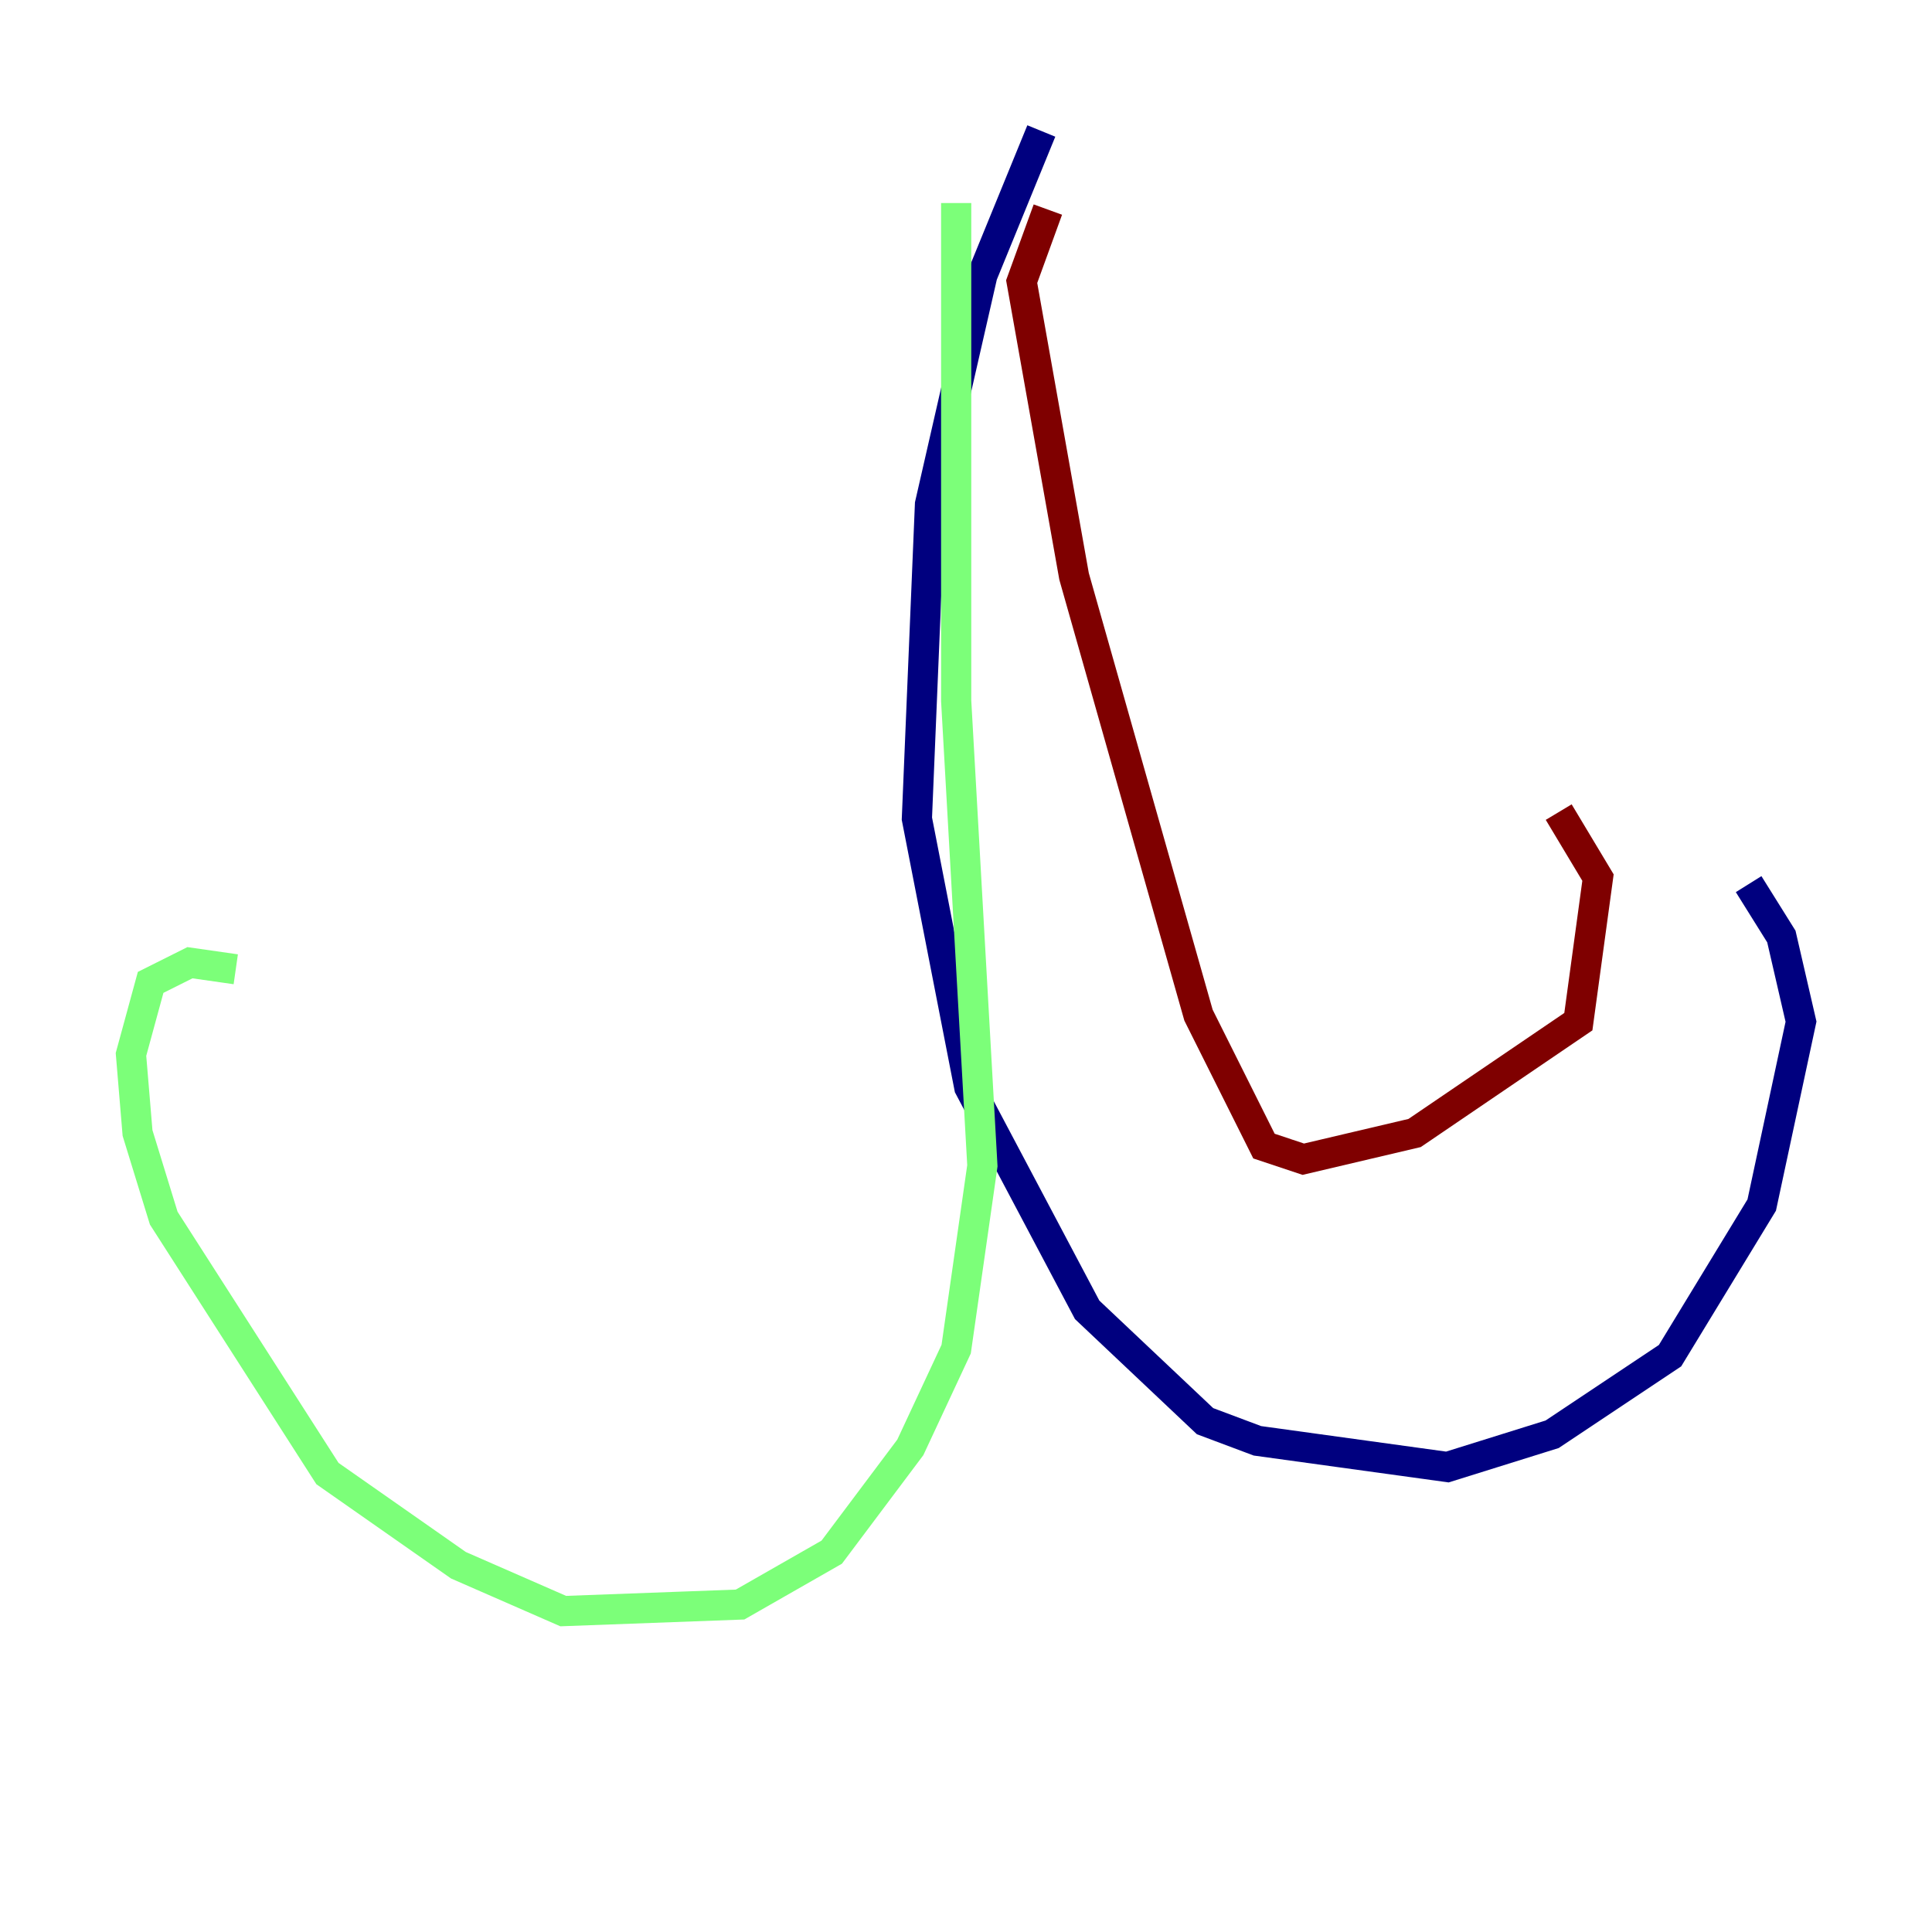 <?xml version="1.0" encoding="utf-8" ?>
<svg baseProfile="tiny" height="128" version="1.2" viewBox="0,0,128,128" width="128" xmlns="http://www.w3.org/2000/svg" xmlns:ev="http://www.w3.org/2001/xml-events" xmlns:xlink="http://www.w3.org/1999/xlink"><defs /><polyline fill="none" points="68.99,8.678 65.085,18.224 61.614,33.41 60.746,54.237 64.217,72.027 72.027,86.78 79.837,94.156 83.308,95.458 95.891,97.193 102.834,95.024 110.644,89.817 116.719,79.837 119.322,67.688 118.02,62.047 115.851,58.576" stroke="#00007f" stroke-width="2" /><polyline fill="none" points="63.349,13.451 63.349,46.427 65.085,77.234 63.349,89.383 60.312,95.891 55.105,102.834 49.031,106.305 37.315,106.739 30.373,103.702 21.695,97.627 10.848,80.705 9.112,75.064 8.678,69.858 9.98,65.085 12.583,63.783 15.62,64.217" stroke="#7cff79" stroke-width="2" /><polyline fill="none" points="69.424,13.885 67.688,18.658 71.159,38.183 79.403,67.254 83.742,75.932 86.346,76.8 93.722,75.064 104.57,67.688 105.871,58.142 103.268,53.803" stroke="#7f0000" stroke-width="2" /></svg>